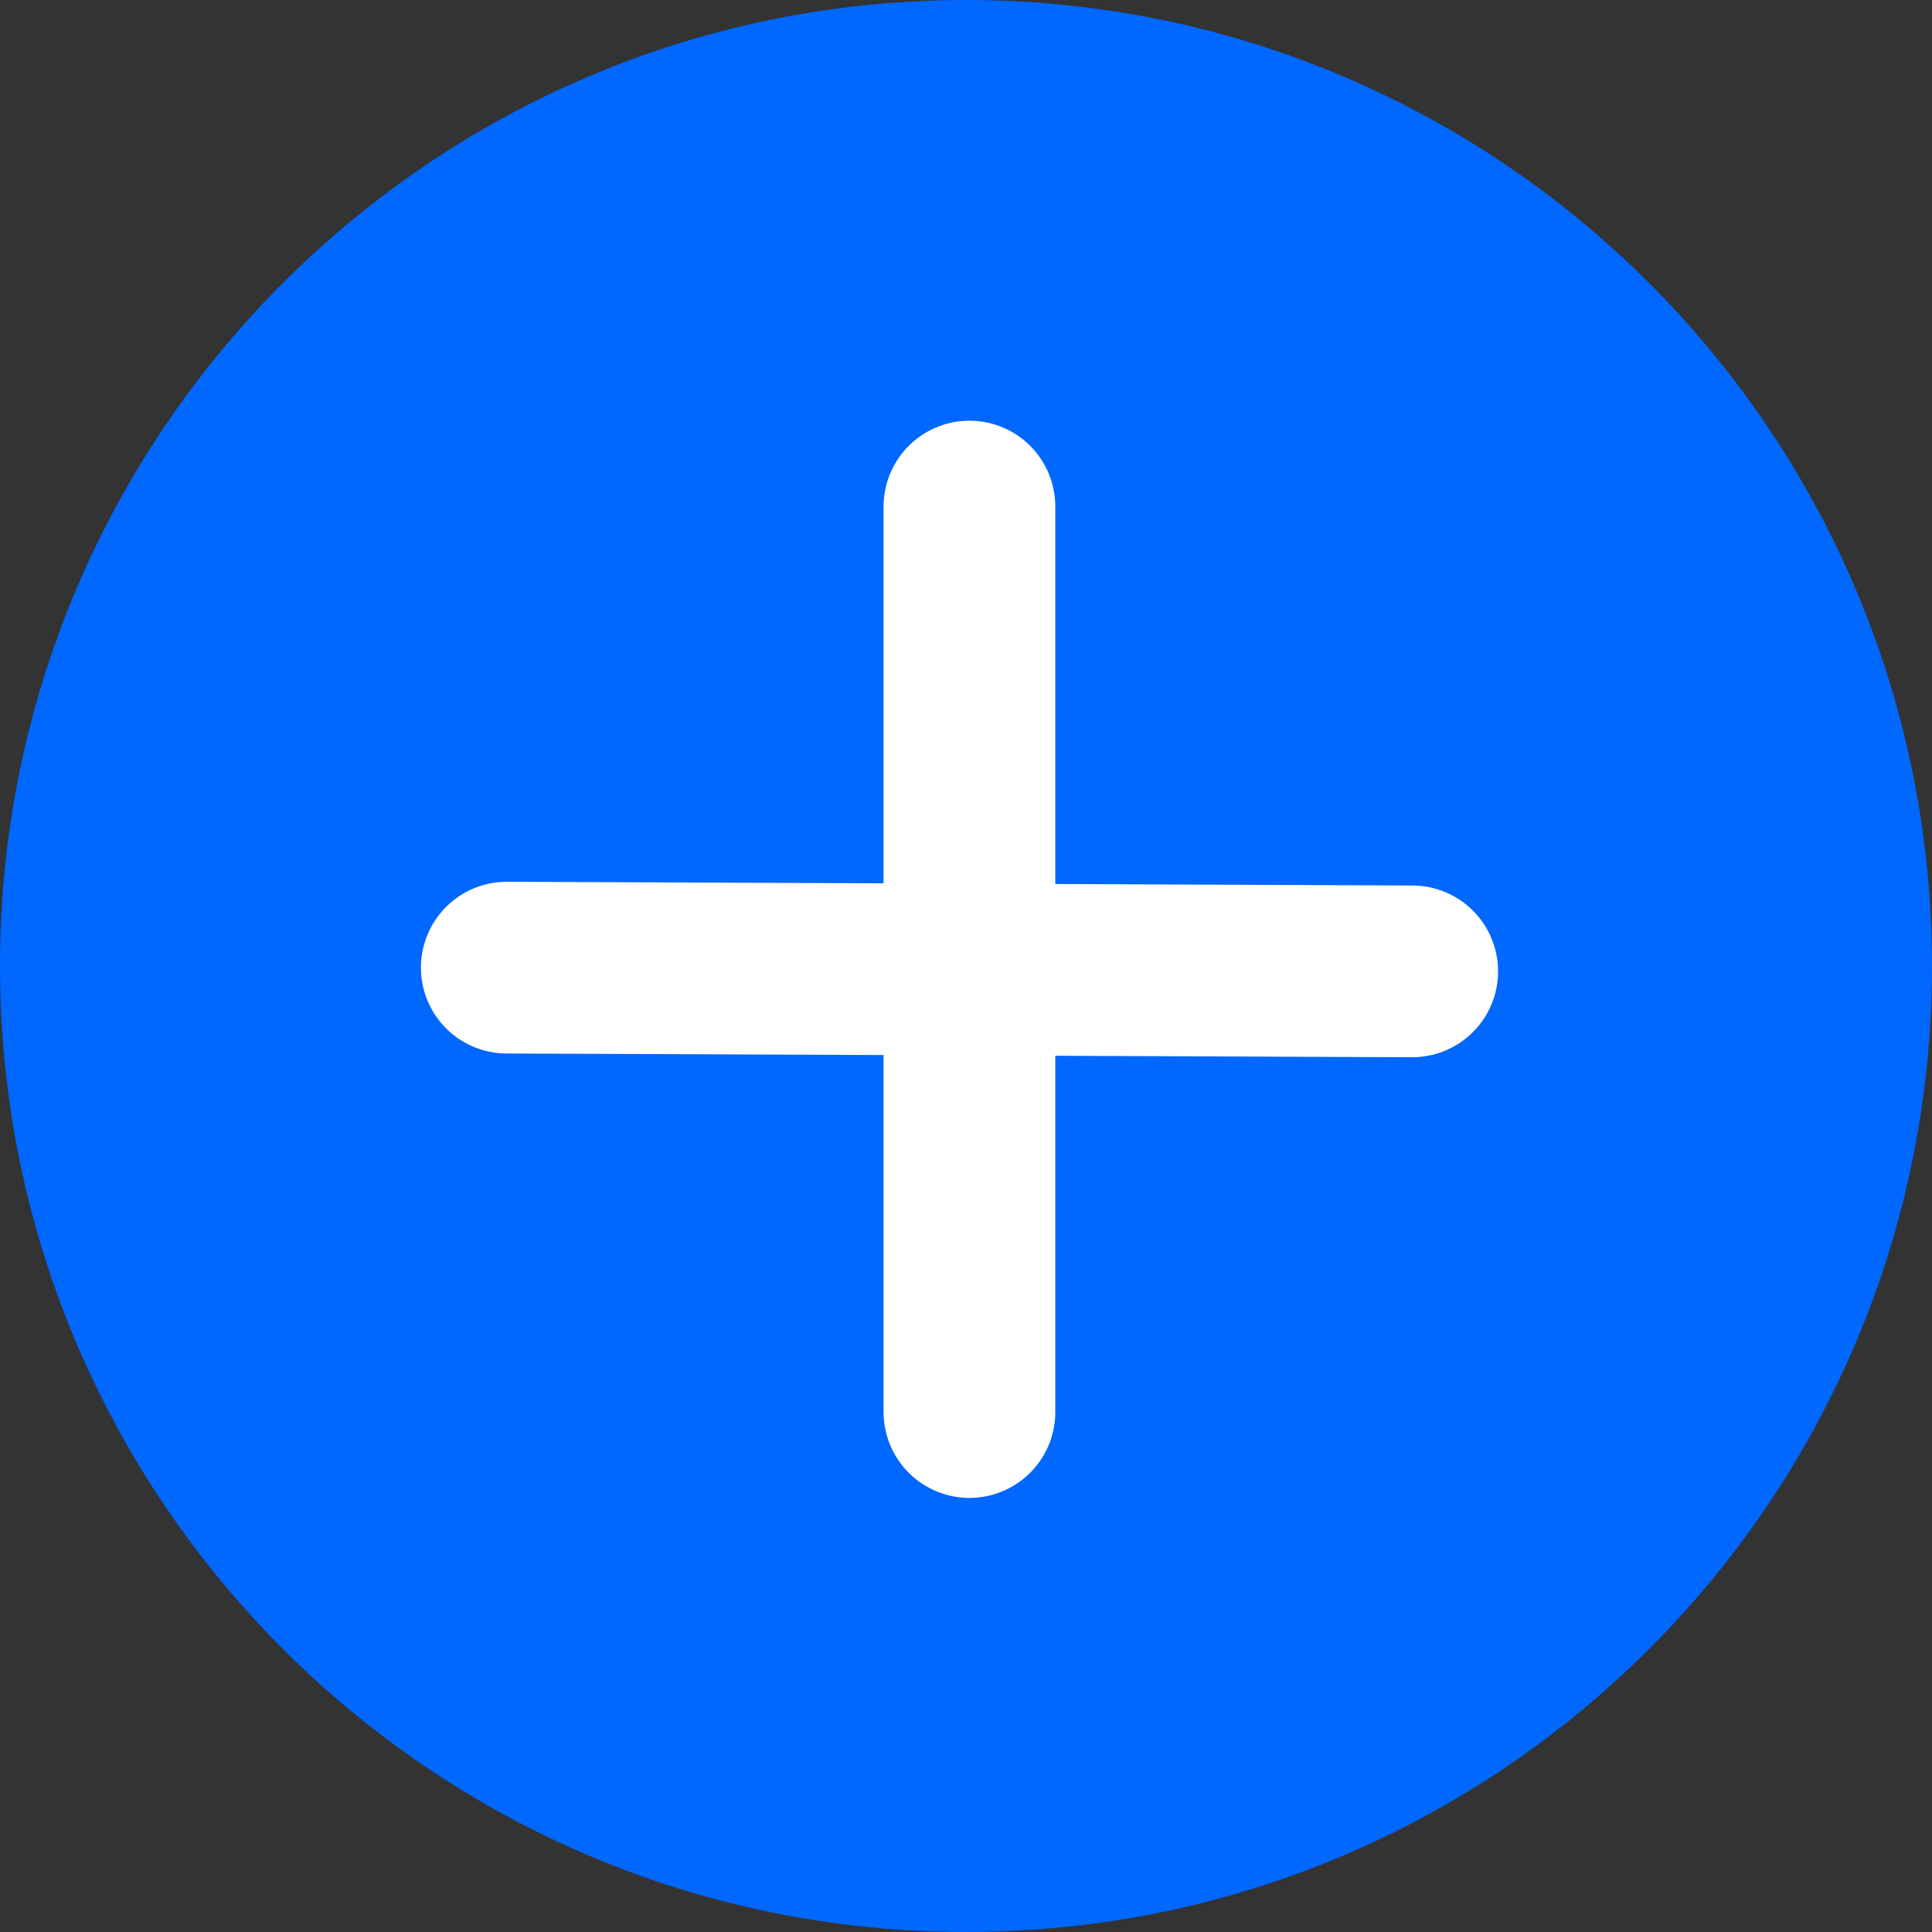 <svg width="45" height="45" viewBox="0 0 45 45" fill="none" xmlns="http://www.w3.org/2000/svg">
<rect x="0" y="0" width="45" height="45" fill="#333333" stroke="none"/>
<path d="M0 22.5C0 10.074 10.074 0 22.5 0C34.926 0 45 10.074 45 22.5C45 34.926 34.926 45 22.5 45C10.074 45 0 34.926 0 22.5Z" fill="#0067FF"/>
<path d="M22.58 11.799V32.889" stroke="white" stroke-width="4" stroke-linecap="round"/>
<path d="M32.893 22.625L11.804 22.538" stroke="white" stroke-width="4" stroke-linecap="round"/>
</svg>
